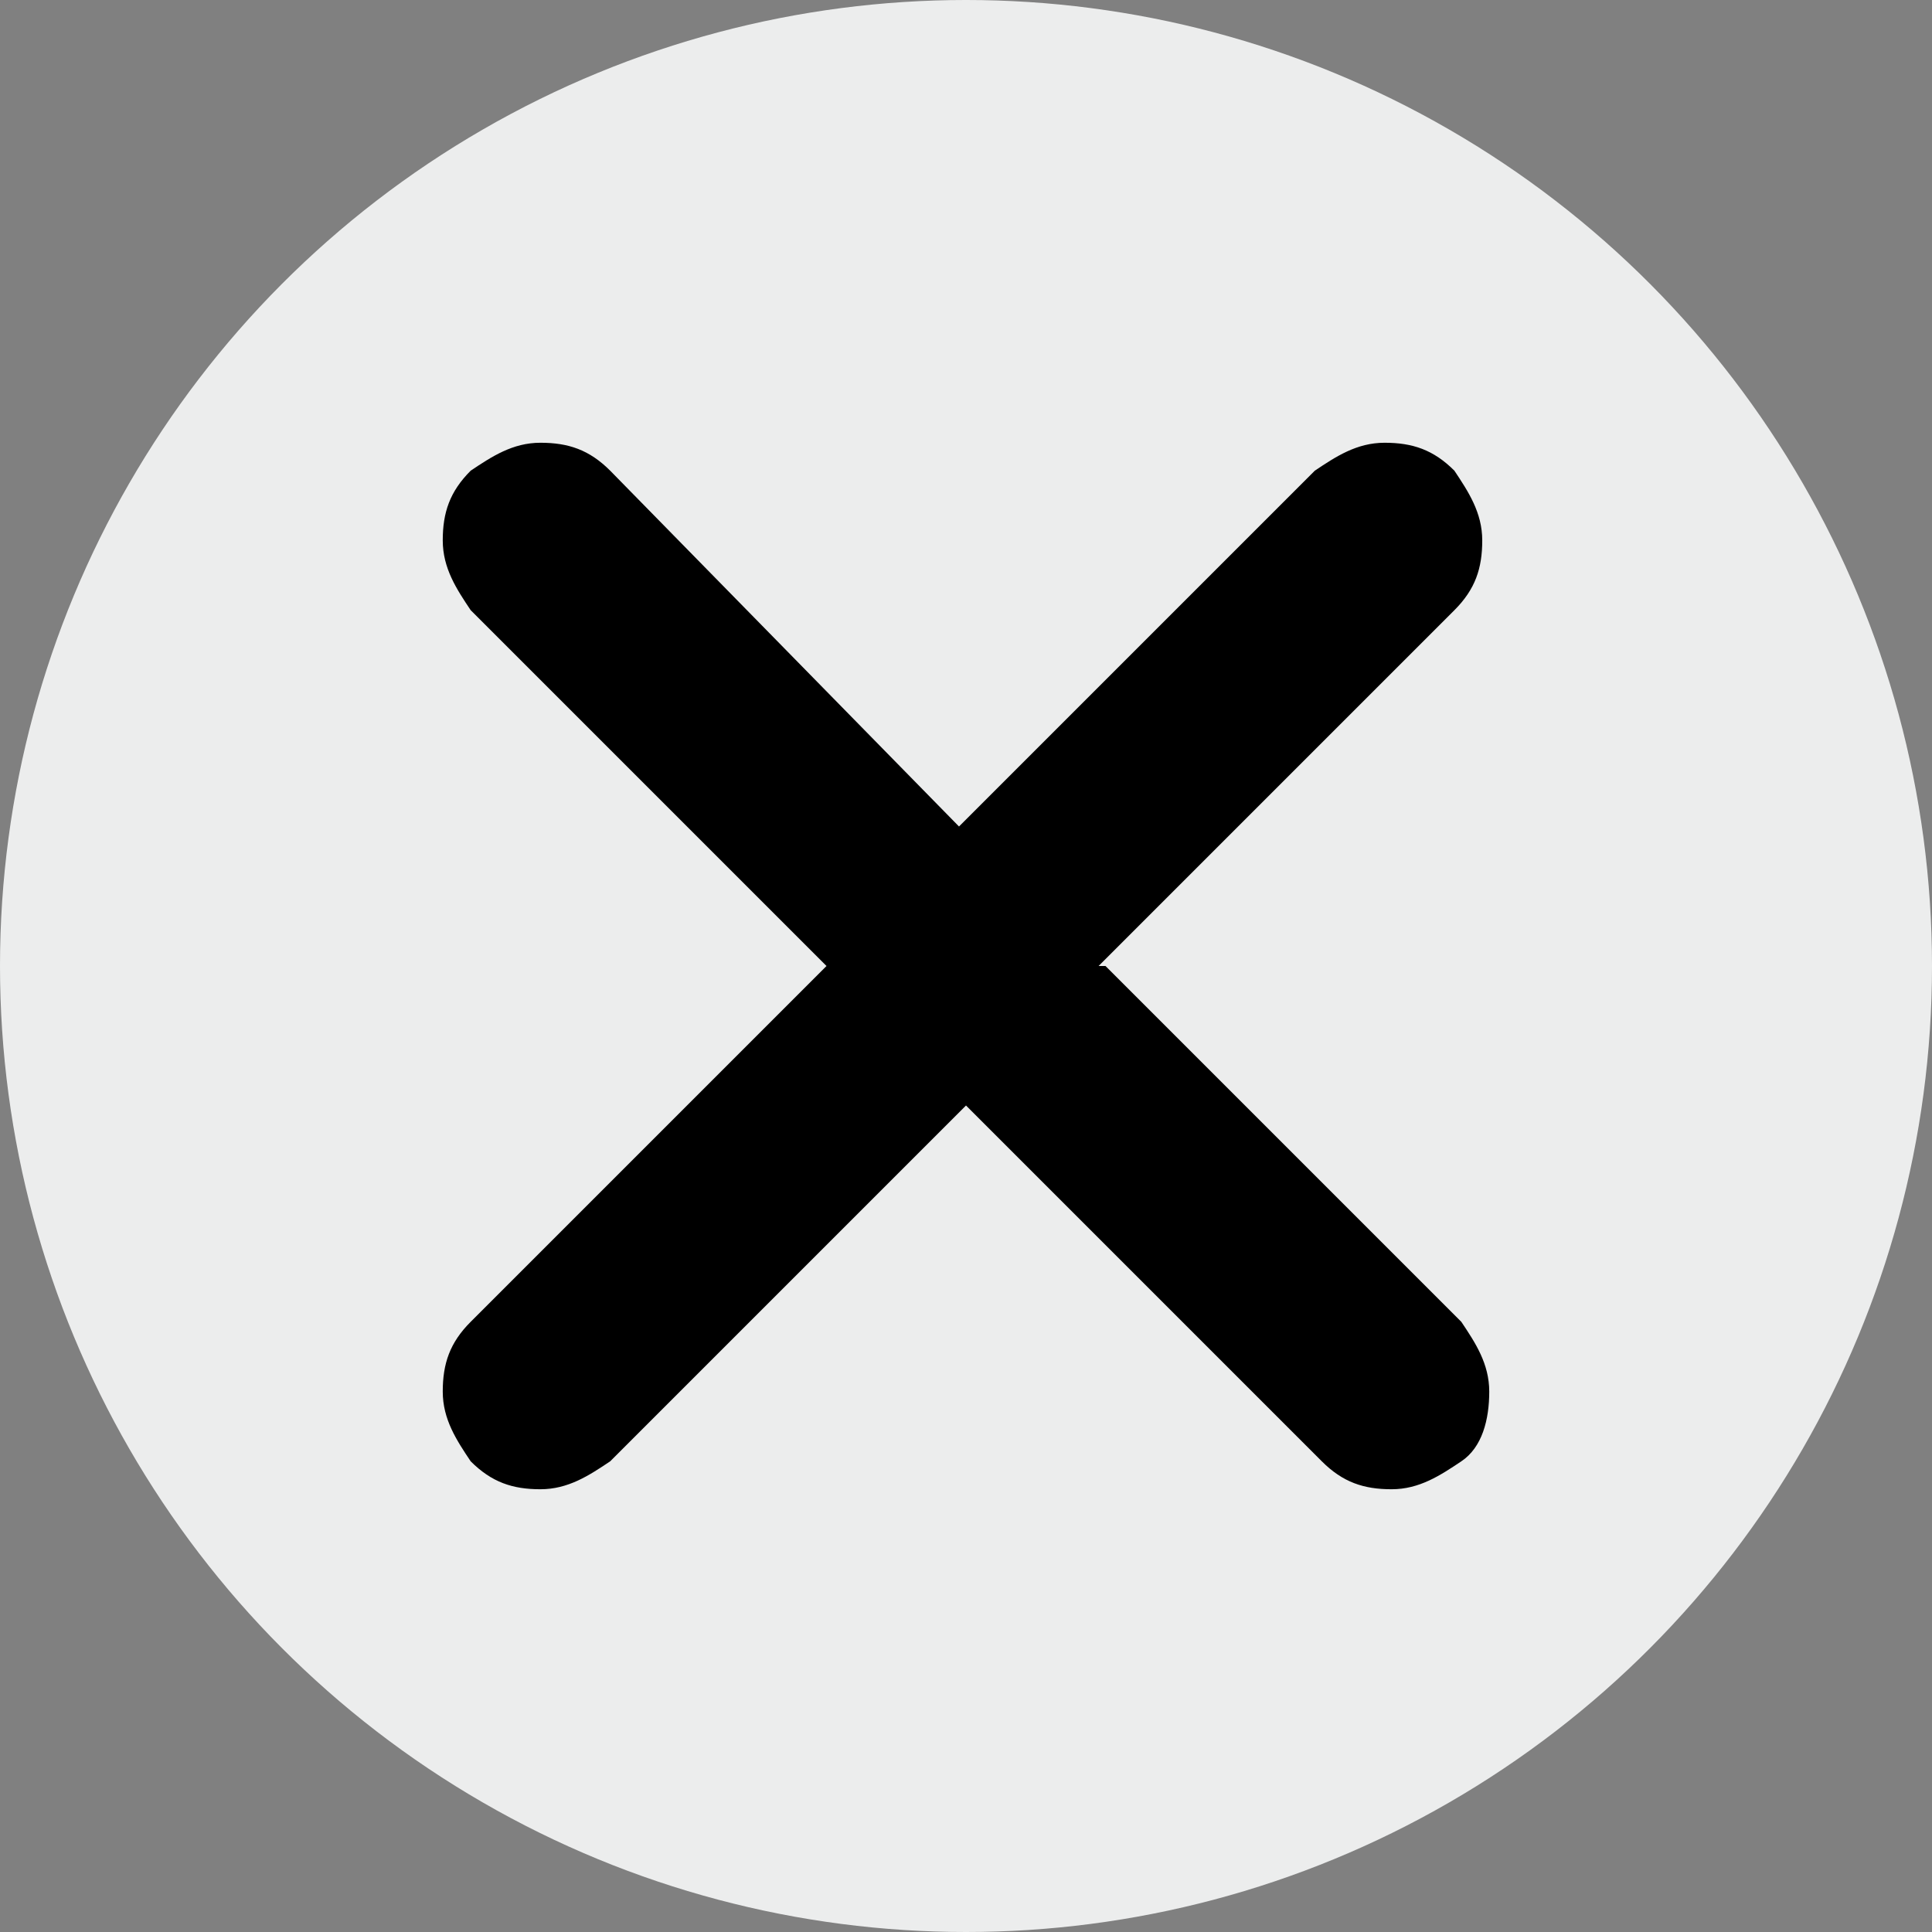 <svg width="24" height="24" viewBox="0 0 24 24" fill="none" xmlns="http://www.w3.org/2000/svg">
<rect x="0" y="0" width="24" height="24" fill="#808080" stroke="none"/>
<g clip-path="url(#clip0_429_9516)">
<circle cx="12" cy="12" r="12" fill="#ECEDED"/>
<path fill-rule="evenodd" clip-rule="evenodd" d="M13.647 12L18.067 7.58C18.327 7.32 18.413 7.06 18.413 6.713C18.413 6.367 18.24 6.107 18.067 5.847C17.807 5.587 17.547 5.5 17.2 5.5C16.853 5.5 16.593 5.673 16.333 5.847L11.913 10.267L7.58 5.847C7.32 5.587 7.06 5.5 6.713 5.5C6.367 5.5 6.107 5.673 5.847 5.847C5.587 6.107 5.5 6.367 5.5 6.713C5.5 7.06 5.673 7.32 5.847 7.58L10.267 12L5.847 16.42C5.587 16.68 5.5 16.94 5.5 17.287C5.5 17.633 5.673 17.893 5.847 18.153C6.107 18.413 6.367 18.5 6.713 18.5C7.06 18.5 7.32 18.327 7.58 18.153L12 13.733L16.42 18.153C16.68 18.413 16.94 18.5 17.287 18.5C17.633 18.5 17.893 18.327 18.153 18.153C18.413 17.98 18.5 17.633 18.5 17.287C18.5 16.94 18.327 16.68 18.153 16.42L13.733 12H13.647Z" fill="black"/>
</g>
<defs>
<clipPath id="clip0_429_9516">
<rect width="24" height="24" fill="white"/>
</clipPath>
</defs>
</svg>
